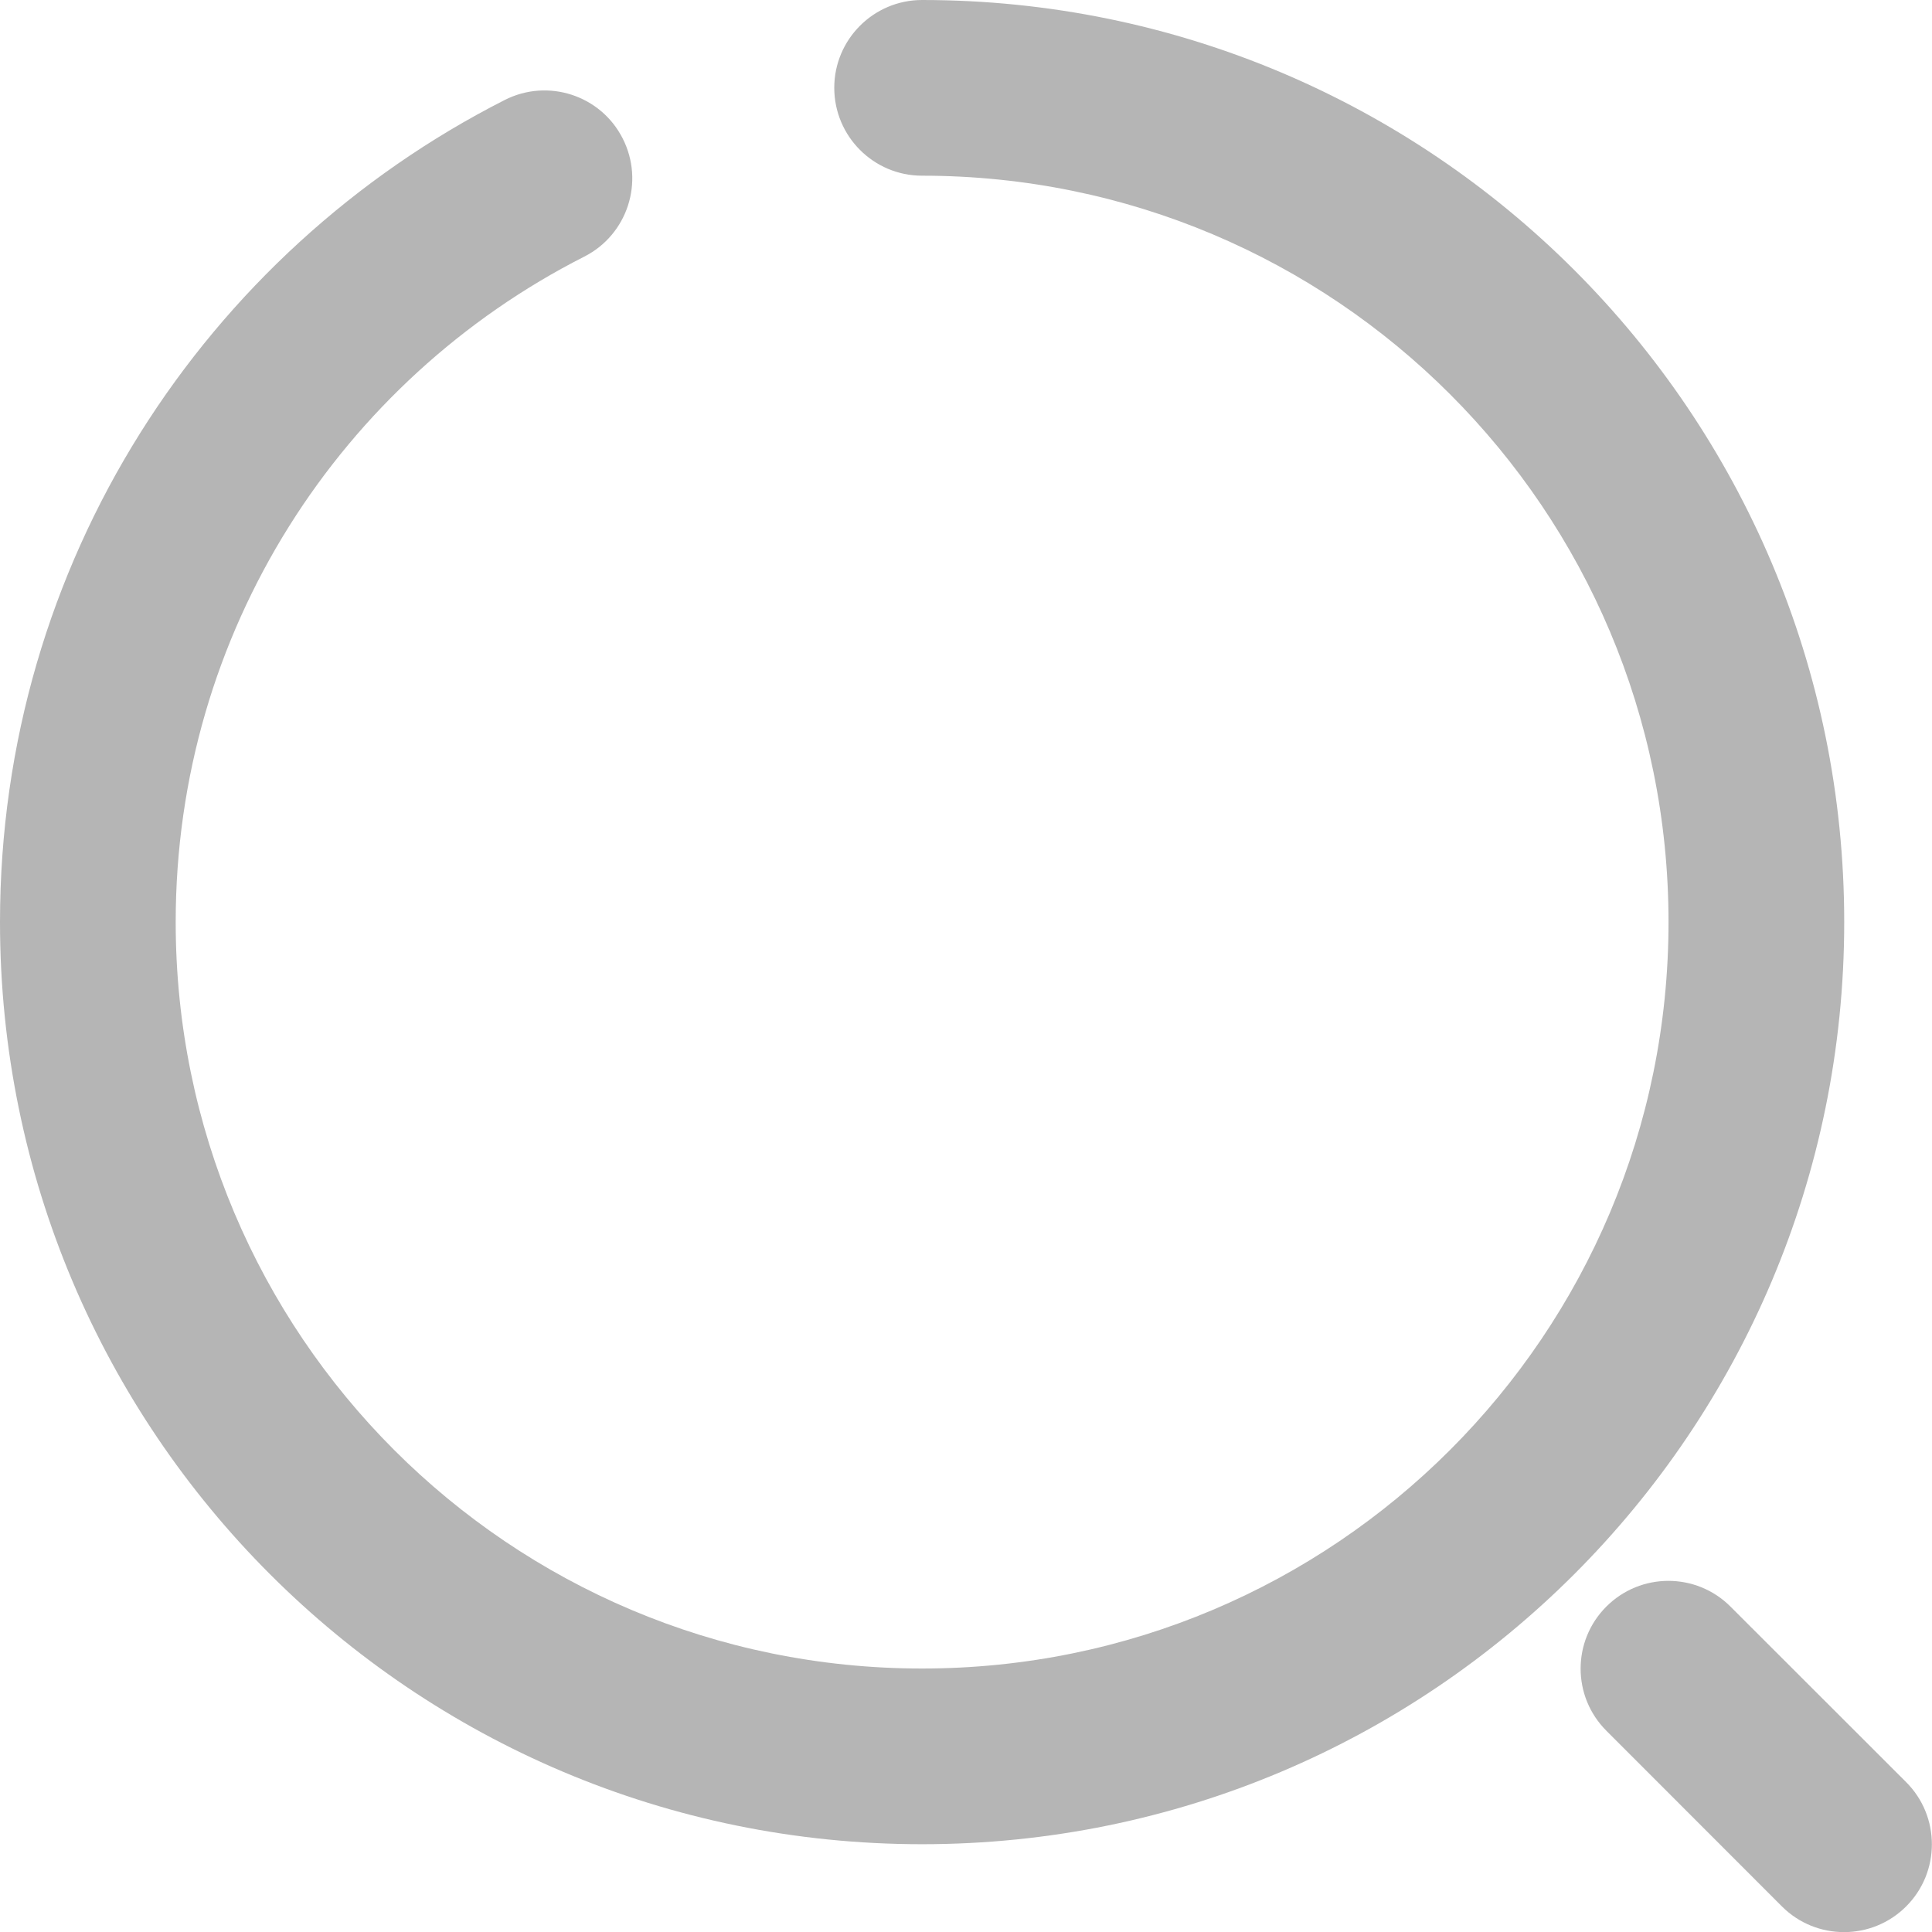 <svg width="16" height="16" viewBox="0 0 16 16" fill="none" xmlns="http://www.w3.org/2000/svg">
<path fill-rule="evenodd" clip-rule="evenodd" d="M6.909 0.727C6.909 0.326 7.235 0 7.636 0C11.856 0 15.273 3.417 15.273 7.636C15.273 11.856 11.856 15.273 7.636 15.273C3.417 15.273 0 11.856 0 7.636C0 4.661 1.698 2.089 4.18 0.828C4.538 0.646 4.976 0.789 5.157 1.147C5.339 1.505 5.197 1.943 4.839 2.125C2.826 3.147 1.455 5.23 1.455 7.636C1.455 11.053 4.22 13.818 7.636 13.818C11.053 13.818 13.818 11.053 13.818 7.636C13.818 4.22 11.053 1.455 7.636 1.455C7.235 1.455 6.909 1.129 6.909 0.727Z" fill="#B5B5B5"/>
<path fill-rule="evenodd" clip-rule="evenodd" d="M13.303 13.305C13.587 13.021 14.047 13.021 14.331 13.305L15.786 14.759C16.07 15.043 16.07 15.504 15.786 15.788C15.502 16.072 15.041 16.072 14.757 15.788L13.303 14.333C13.019 14.049 13.019 13.589 13.303 13.305Z" fill="#B5B5B5"/>
</svg>
